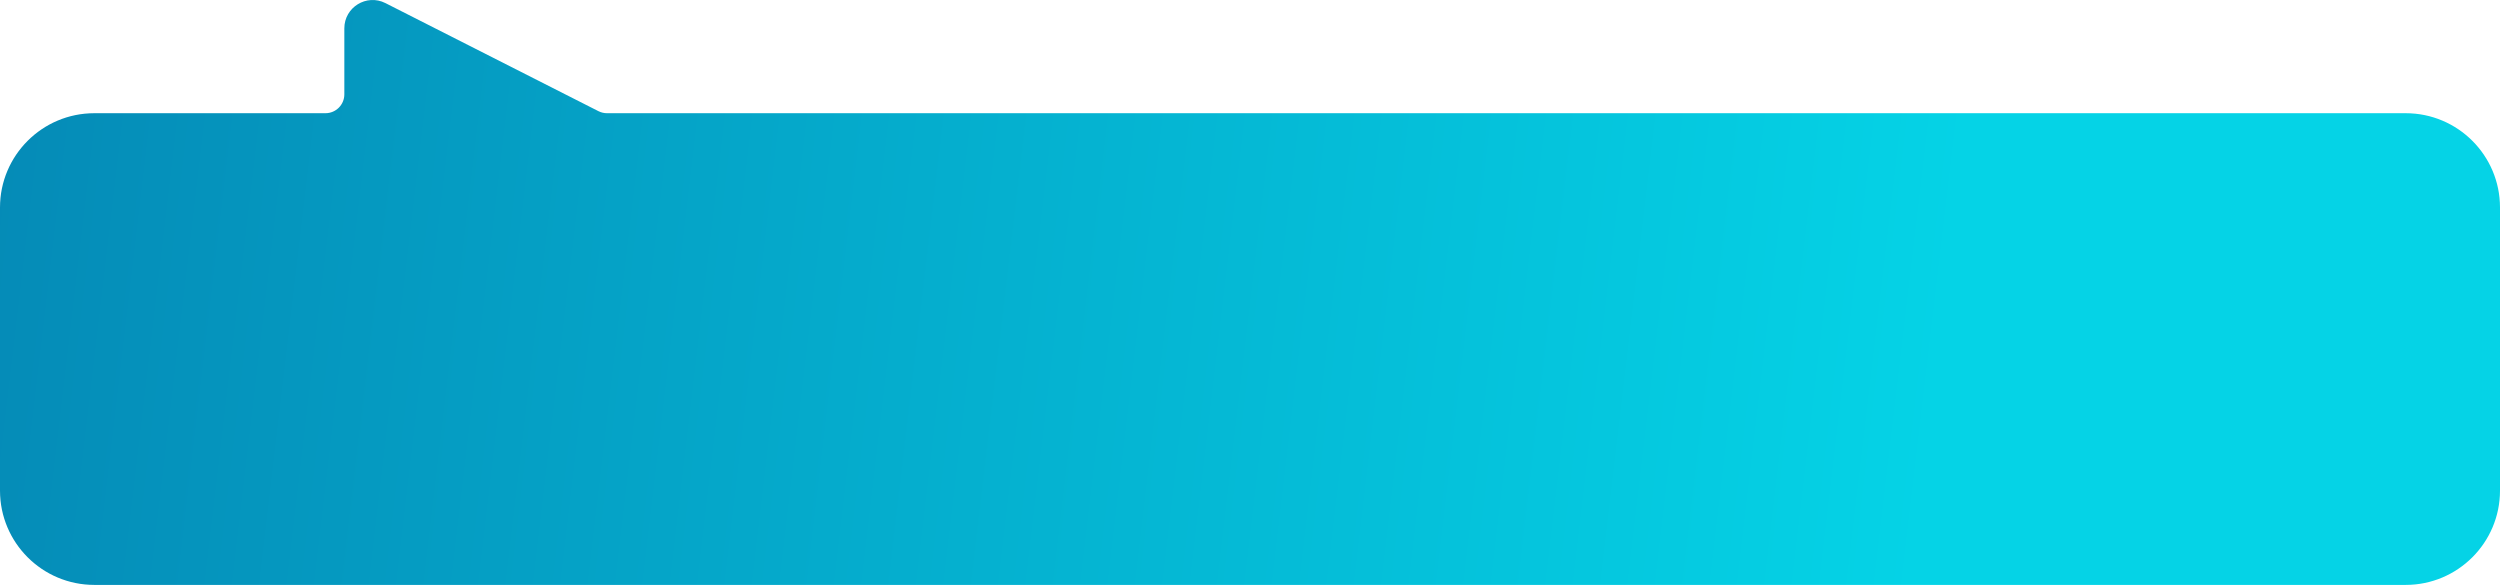 <svg width="265" height="62" viewBox="0 0 265 62" fill="none" xmlns="http://www.w3.org/2000/svg">
<path fill-rule="evenodd" clip-rule="evenodd" d="M34.5 12C35.605 12 36.5 11.105 36.5 10V3.004C36.5 0.766 38.862 -0.684 40.857 0.329L63.436 11.784C63.716 11.926 64.026 12 64.341 12H255C260.523 12 265 16.477 265 22V52C265 57.523 260.523 62 255 62H10C4.477 62 0 57.523 0 52V22C0 16.477 4.477 12 10 12H34.5Z" fill="url(#paint0_linear_1425_5199)"/>
<defs>
<linearGradient id="paint0_linear_1425_5199" x1="-9.94003e-06" y1="11.974" x2="213.668" y2="37.191" gradientUnits="userSpaceOnUse">
<stop stop-color="#058BB7"/>
<stop offset="0.964" stop-color="#05D3E6"/>
</linearGradient>
</defs>
</svg>

